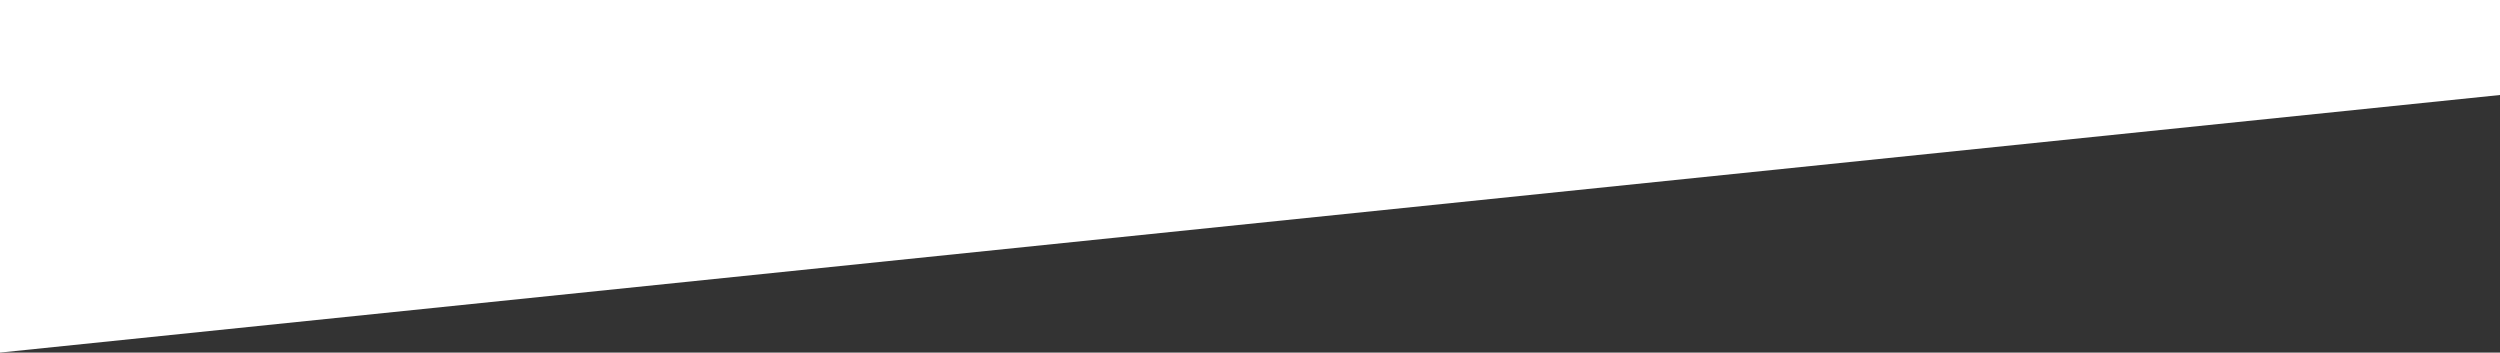 <svg xmlns="http://www.w3.org/2000/svg" viewBox="-3 1351 1925 271.486">
  <rect x="-3" y="1351" width="1925" height="271.486" fill="#333333" stroke="none"/>
  <defs>
    <style>
      .cls-1 {
        fill: #fff;
      }
    </style>
  </defs>
  <path id="Path_354" data-name="Path 354" class="cls-1" d="M0,0H1925V73.146L0,271.486Z" transform="translate(-3 1351)"/>
</svg>
